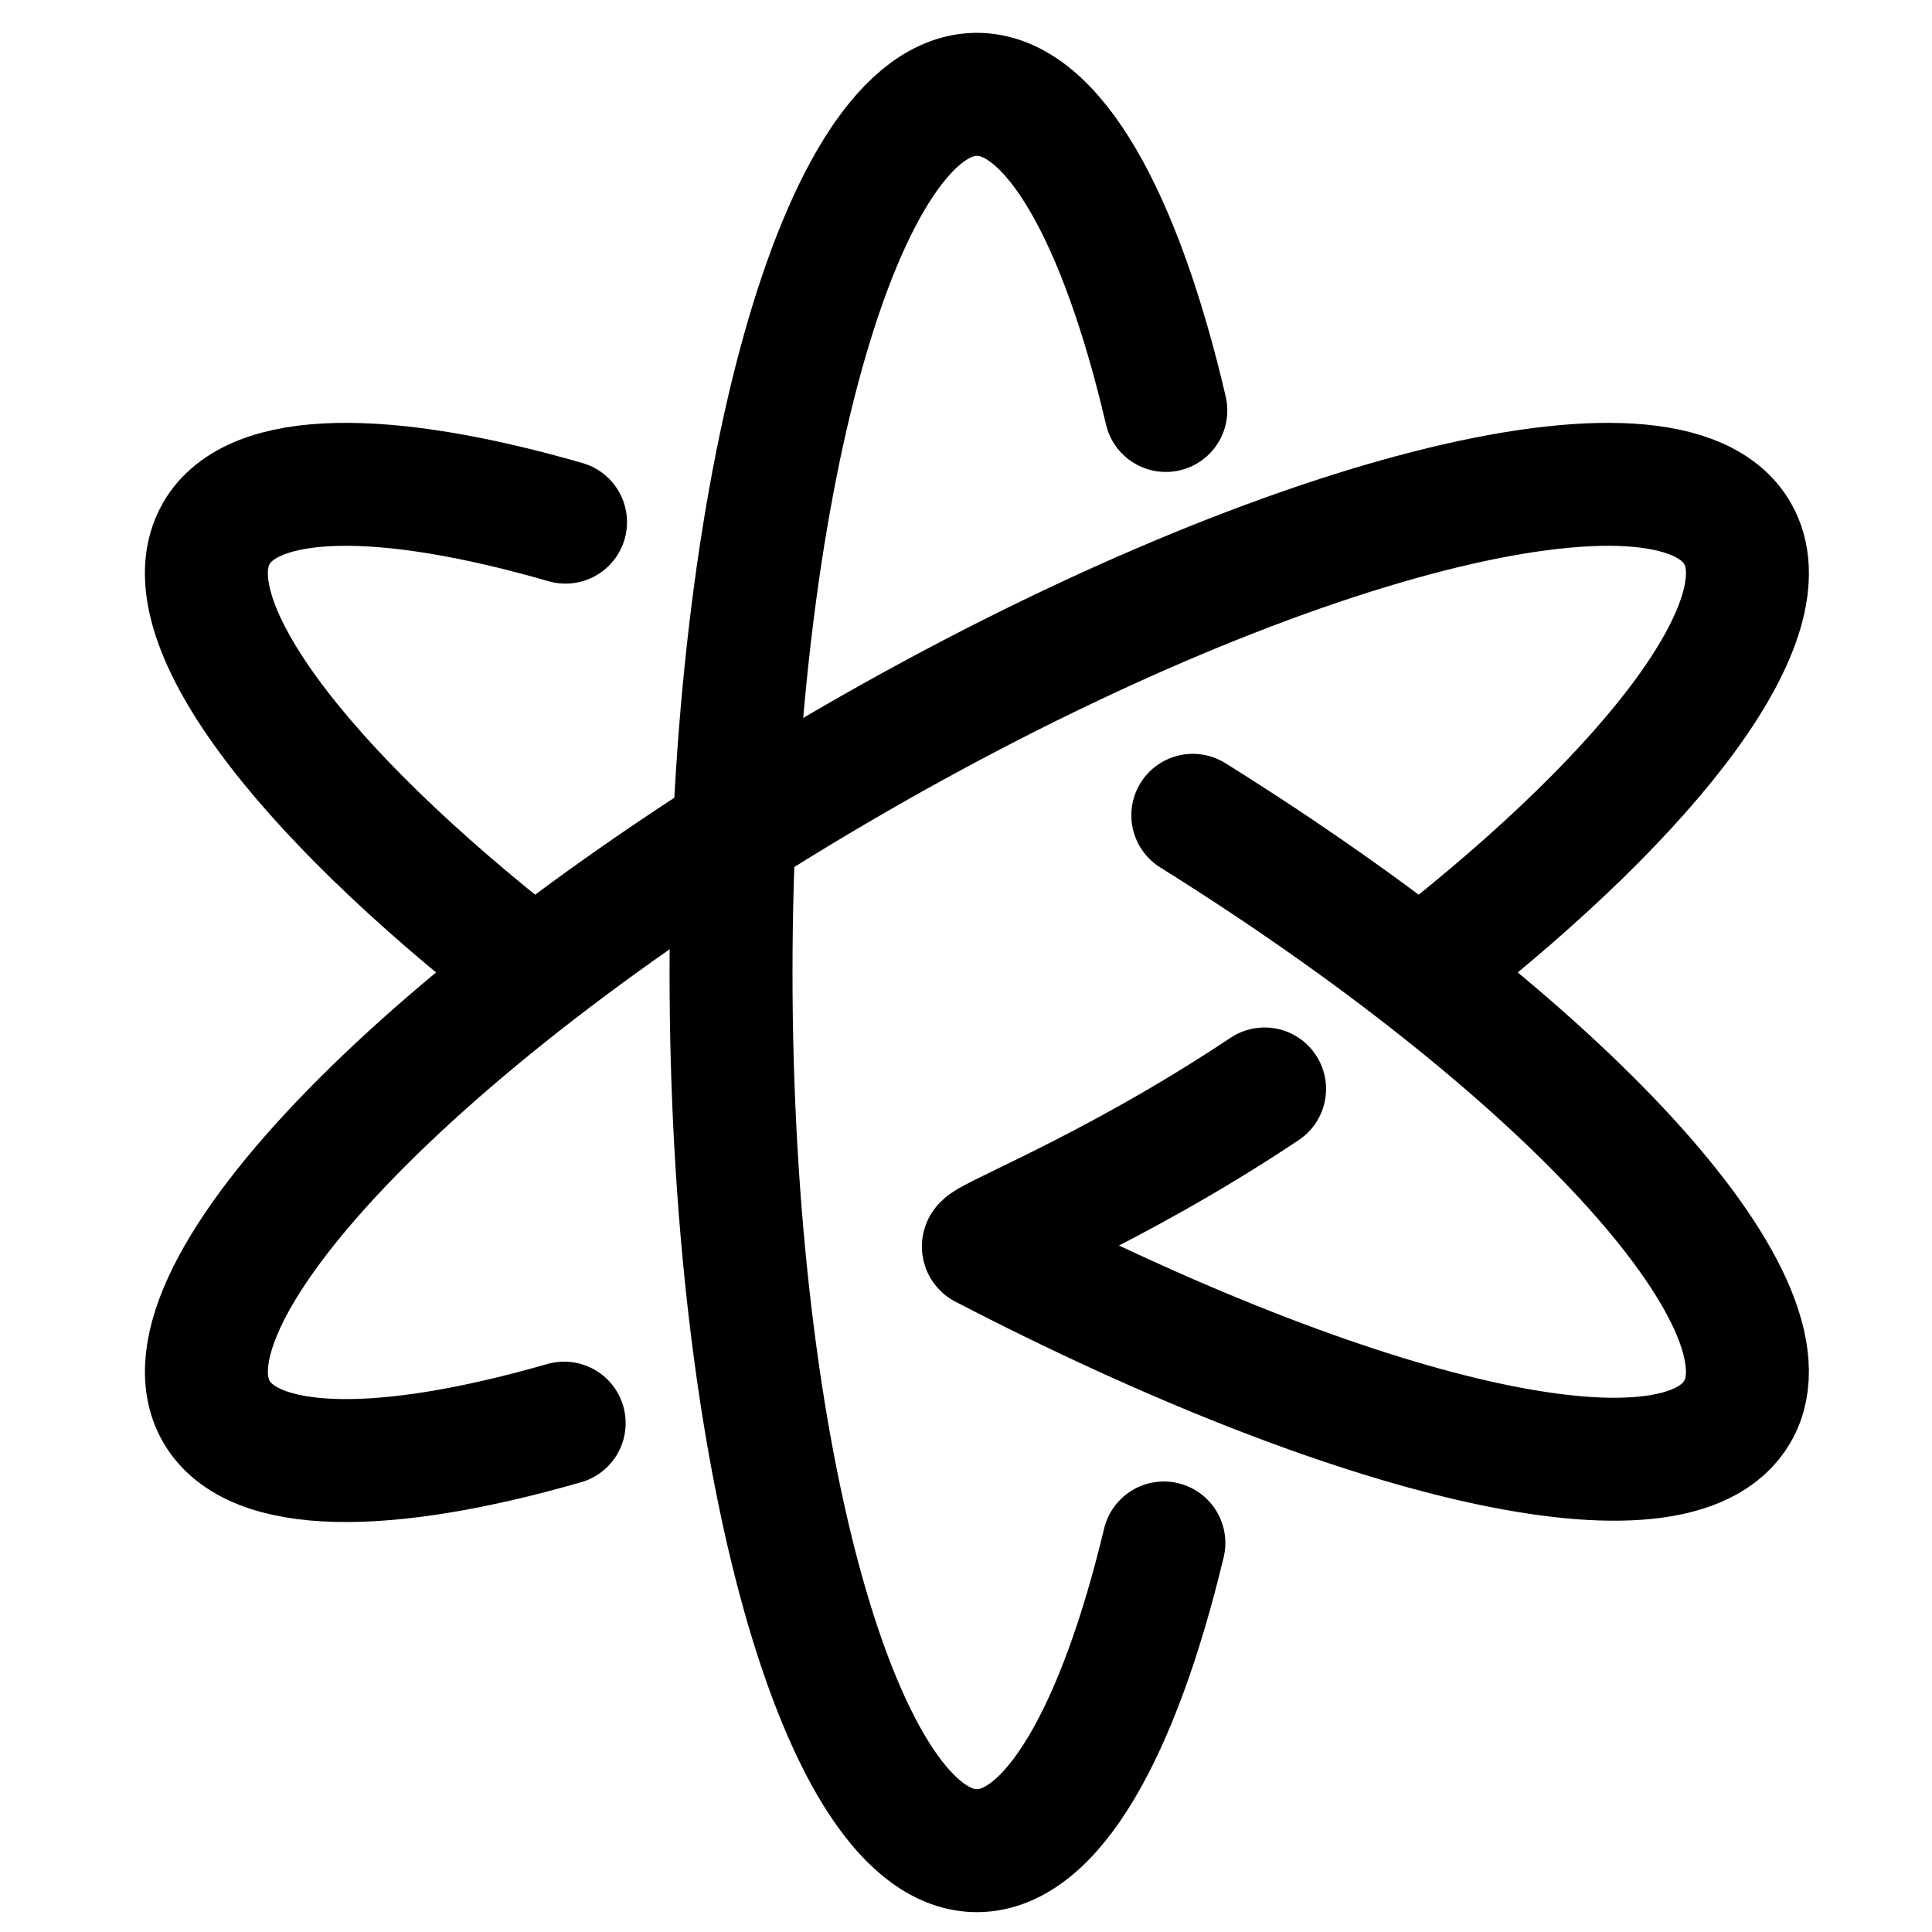 <svg class="text-primary" xmlns="http://www.w3.org/2000/svg" width="44" height="44" viewBox="0 0 55 55"><g fill="none" fill-rule="evenodd" stroke="currentColor" stroke-linecap="round" stroke-linejoin="round" stroke-width="3.5" transform="translate(2 2)"><path d="M36.906,31.982 C45.044,30.828 50.623,28.463 50.623,25.734 C50.623,21.868 39.43,18.734 25.623,18.734 C11.815,18.734 0.623,21.868 0.623,25.734 C0.623,27.817 3.873,29.688 9.032,30.97" transform="rotate(-30 25.623 25.358)"></path><path d="M32.748,31.501 C30.351,36.349 27.828,39.348 28.07,39.398 C39.98,38.863 48.997,36.209 48.997,32.723 C48.997,29.15 39.434,26.202 27.083,25.776" transform="rotate(30 38.04 32.587)"></path><path d="M11.42,11.344 C6.239,12.627 2.971,14.502 2.971,16.59 C2.971,19.34 8.635,21.72 16.875,22.865" transform="rotate(30 9.923 17.104)"></path><path d="M9.001,19.495 C3.501,20.779 0.001,22.712 0.001,24.873 C0.001,28.739 11.194,31.873 25.001,31.873 C38.808,31.873 50.001,28.739 50.001,24.873 C50.001,22.743 46.602,20.835 41.241,19.551" transform="rotate(90 25 25.684)"></path></g></svg>